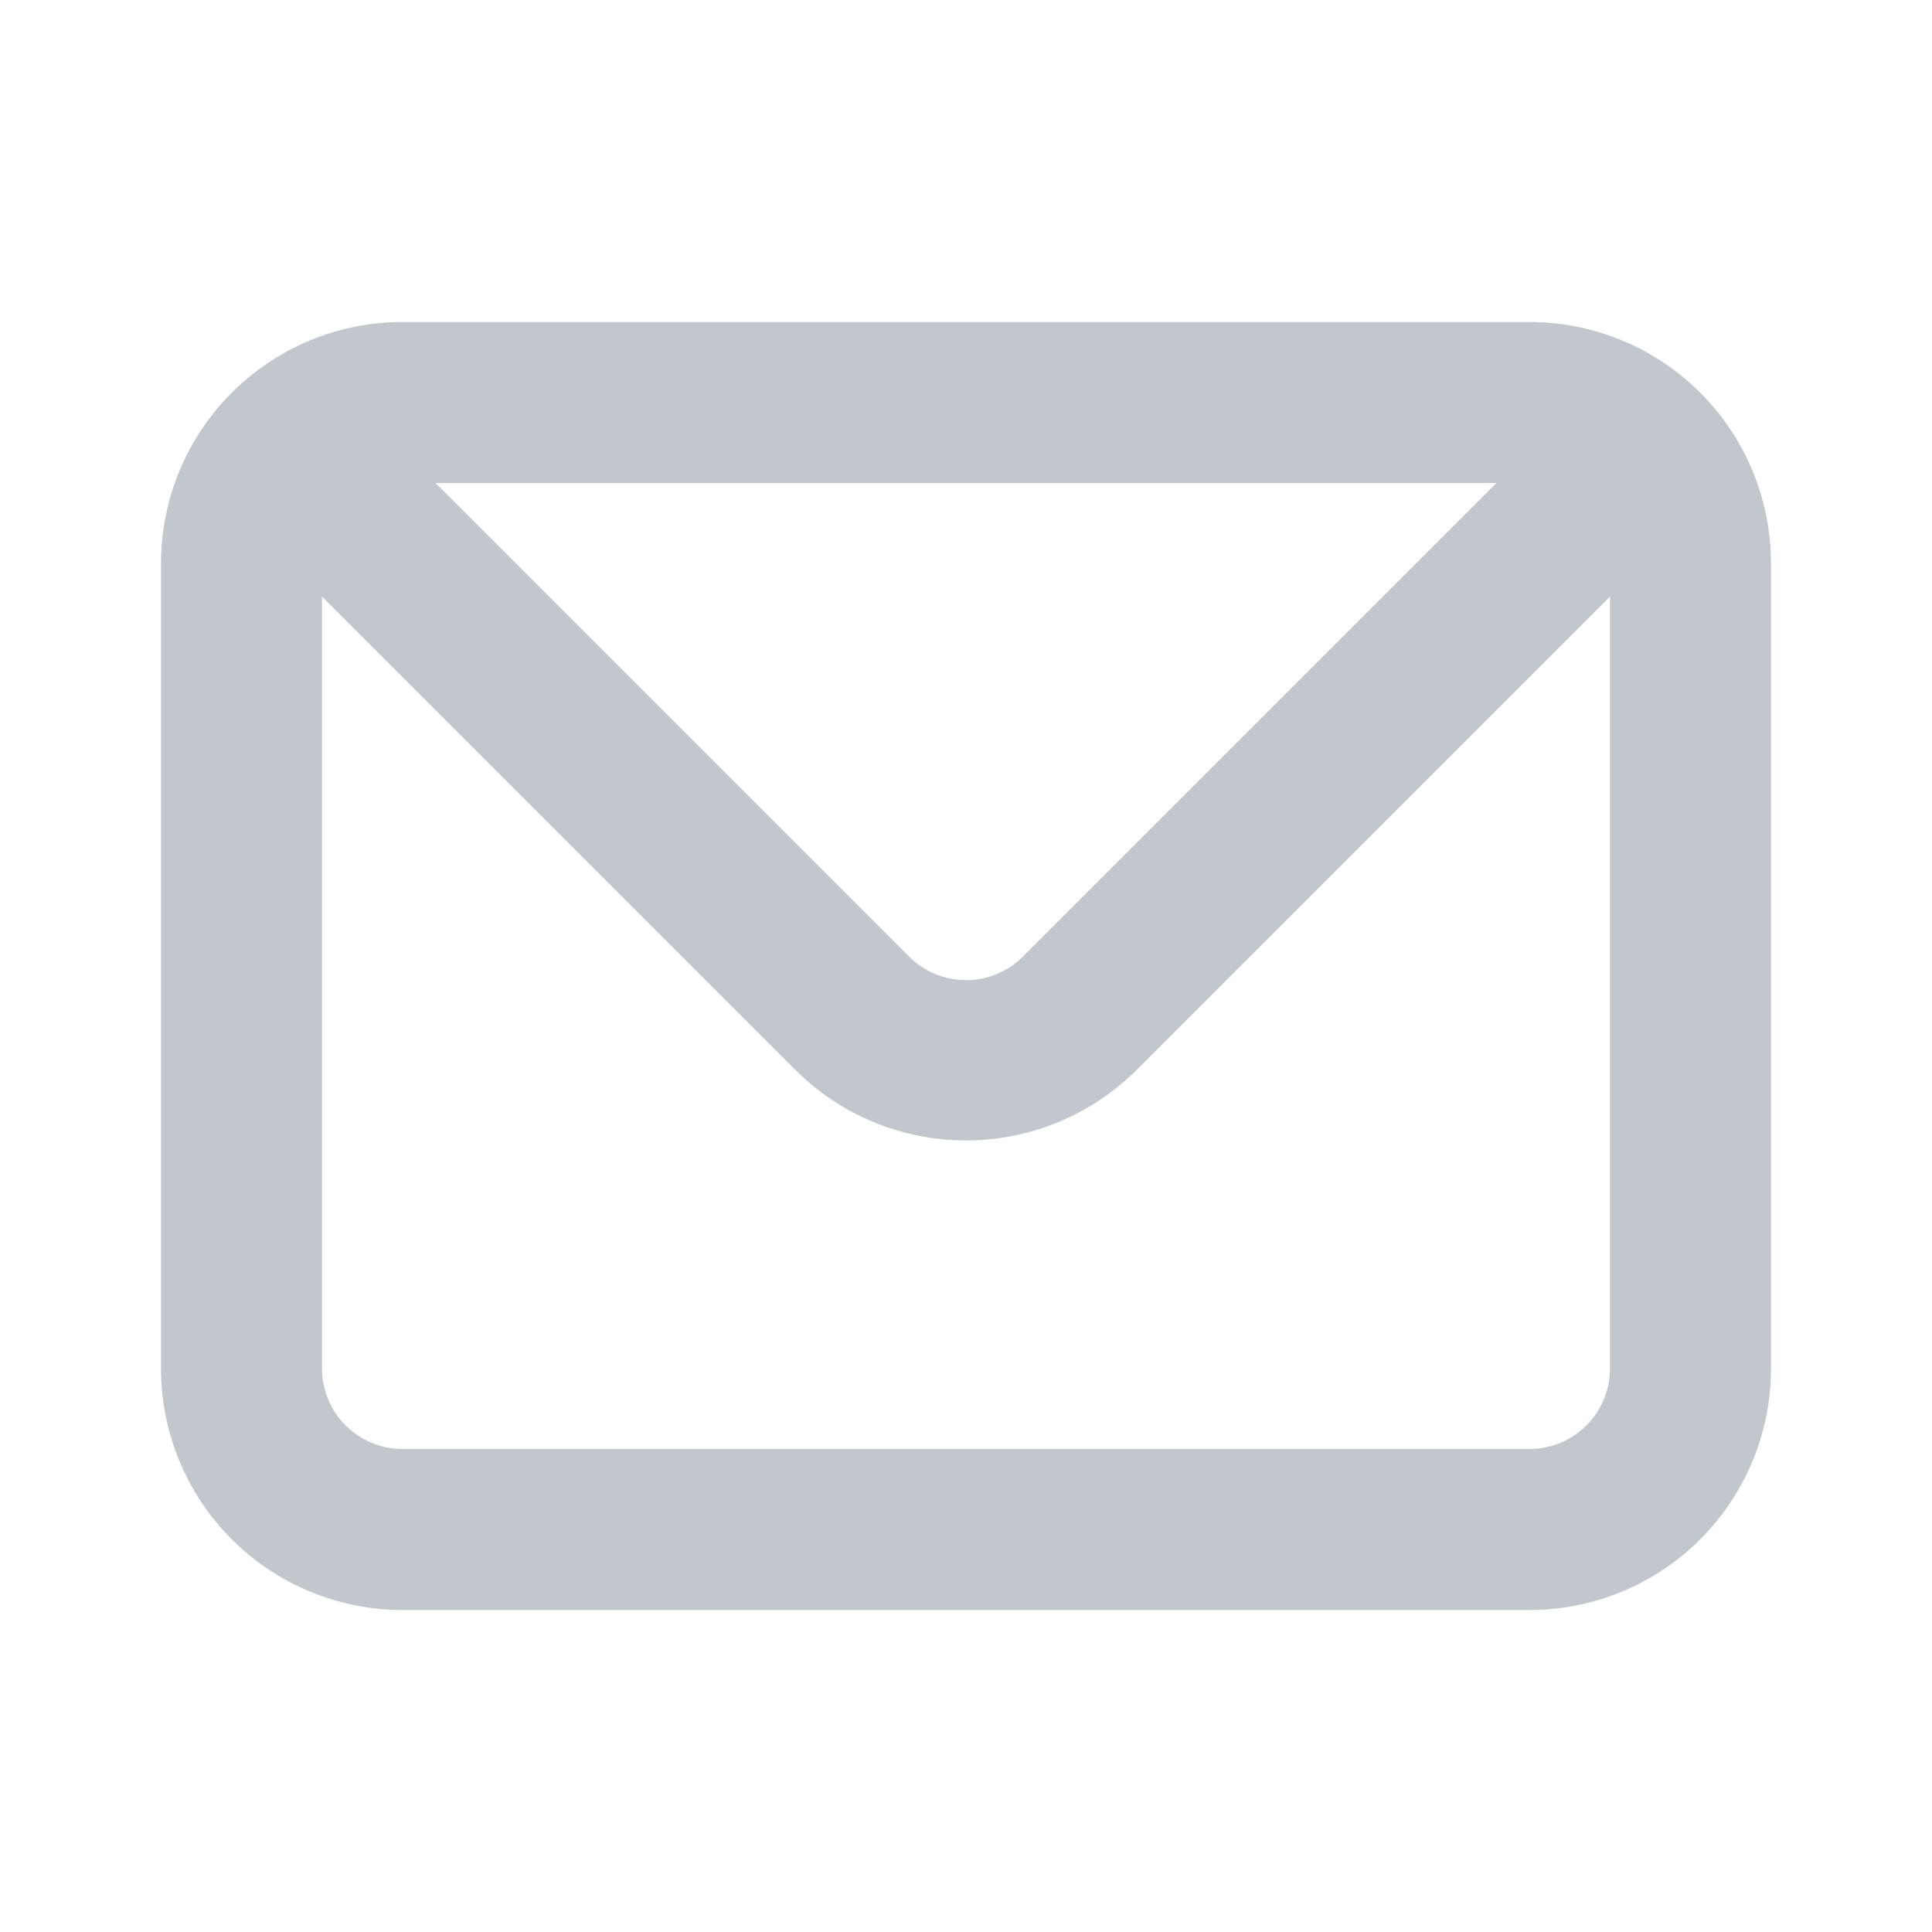 <svg width="96" height="96" viewBox="0 0 96 96" fill="none" xmlns="http://www.w3.org/2000/svg">
<path d="M76 16H20C16.817 16 13.765 17.264 11.515 19.515C9.264 21.765 8 24.817 8 28V68C8 71.183 9.264 74.235 11.515 76.485C13.765 78.736 16.817 80 20 80H76C79.183 80 82.235 78.736 84.485 76.485C86.736 74.235 88 71.183 88 68V28C88 24.817 86.736 21.765 84.485 19.515C82.235 17.264 79.183 16 76 16ZM74.36 24L50.84 47.52C50.468 47.895 50.026 48.193 49.538 48.396C49.051 48.599 48.528 48.703 48 48.703C47.472 48.703 46.949 48.599 46.462 48.396C45.974 48.193 45.532 47.895 45.16 47.52L21.64 24H74.36ZM80 68C80 69.061 79.579 70.078 78.828 70.828C78.078 71.579 77.061 72 76 72H20C18.939 72 17.922 71.579 17.172 70.828C16.421 70.078 16 69.061 16 68V29.64L39.52 53.16C41.77 55.407 44.82 56.669 48 56.669C51.18 56.669 54.23 55.407 56.48 53.16L80 29.64V68Z" fill="#C1C7CD"/>
</svg>
